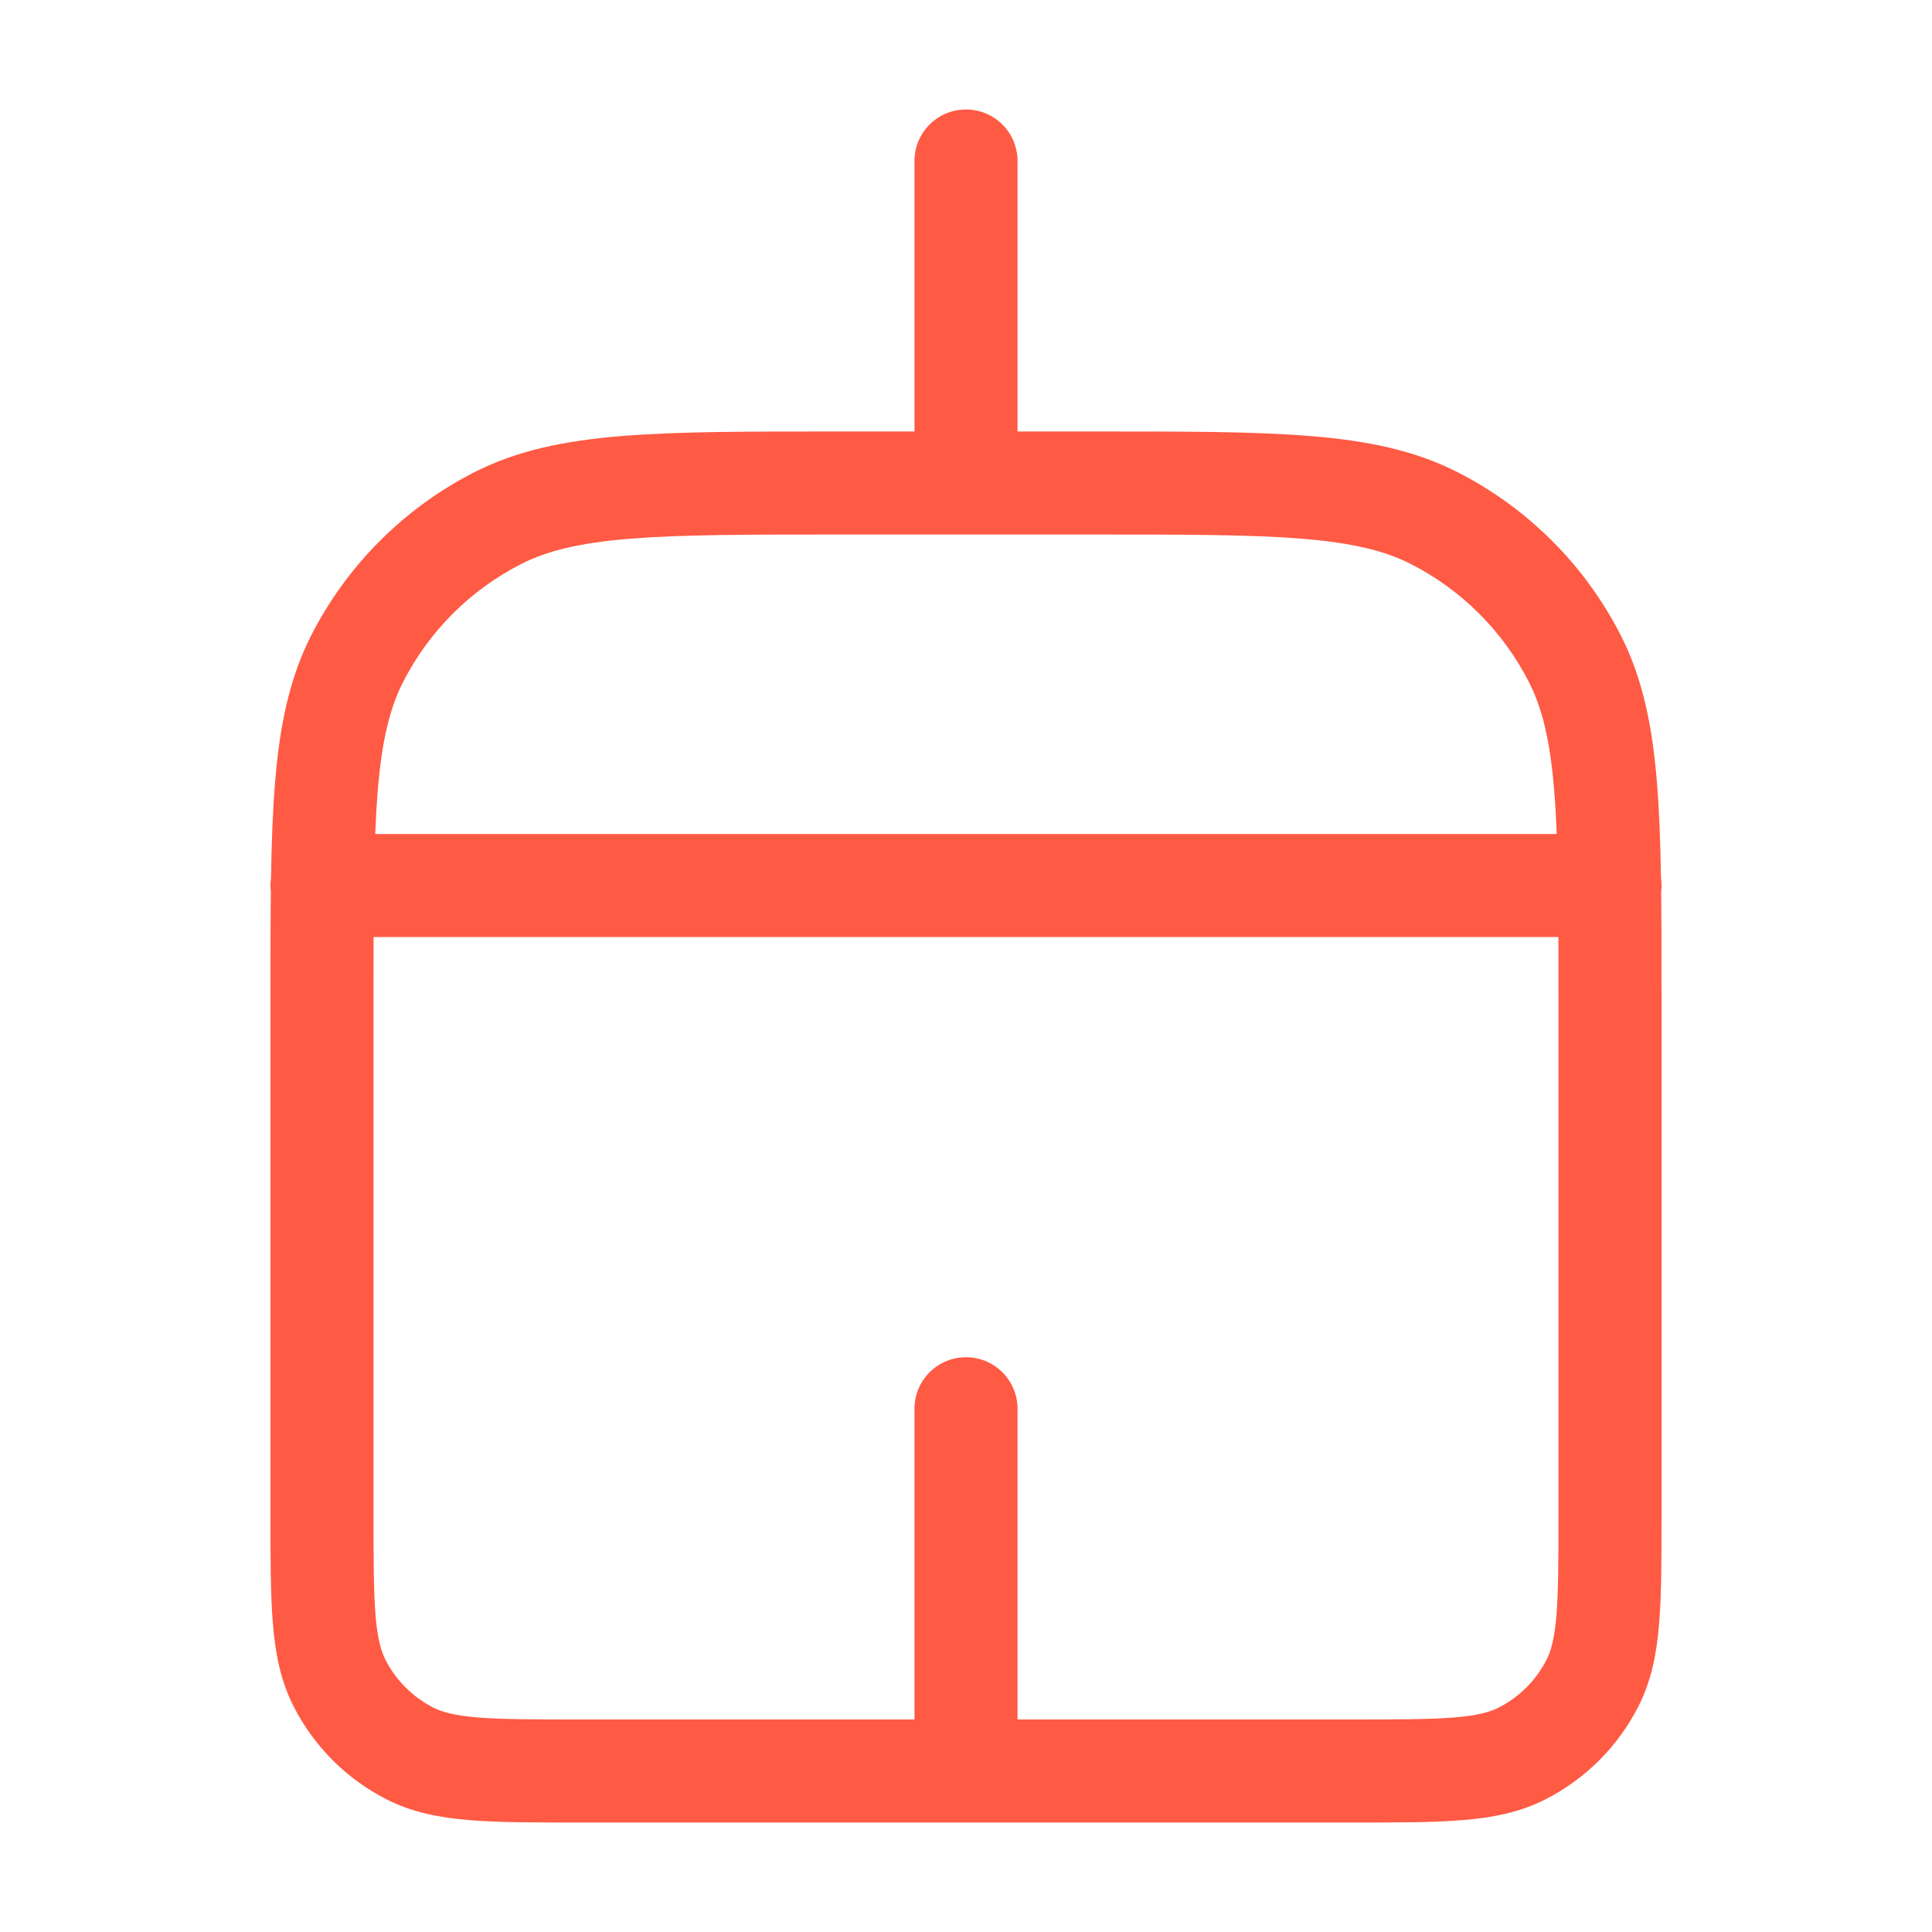 <svg width="30" height="30" viewBox="0 0 30 30" fill="none" xmlns="http://www.w3.org/2000/svg">
<path d="M22.27 8.045L21.907 8.758L22.27 8.045ZM24.455 10.23L23.742 10.593L24.455 10.23ZM5.545 10.23L6.258 10.593L5.545 10.23ZM7.73 8.045L8.093 8.758L7.73 8.045ZM6.365 27.227L6.728 26.515L6.365 27.227ZM5.272 26.135L5.985 25.772L5.272 26.135ZM23.635 27.227L23.272 26.515L23.635 27.227ZM24.727 26.135L24.015 25.772L24.727 26.135ZM15.8 2.5C15.8 2.058 15.442 1.7 15 1.7C14.558 1.7 14.2 2.058 14.2 2.5L15.8 2.5ZM14.2 7.5C14.2 7.942 14.558 8.3 15 8.3C15.442 8.3 15.8 7.942 15.8 7.5L14.2 7.5ZM25 14.55C25.442 14.55 25.8 14.192 25.8 13.75C25.8 13.308 25.442 12.95 25 12.95L25 14.55ZM5 12.95C4.558 12.95 4.2 13.308 4.2 13.75C4.2 14.192 4.558 14.55 5 14.55L5 12.95ZM15.8 21.875C15.8 21.433 15.442 21.075 15 21.075C14.558 21.075 14.2 21.433 14.2 21.875L15.8 21.875ZM5.8 23.5L5.8 15.5L4.2 15.5L4.2 23.5L5.8 23.5ZM13 8.3L17 8.3L17 6.7L13 6.7L13 8.3ZM24.2 15.5L24.2 23.5L25.8 23.5L25.8 15.5L24.2 15.5ZM17 8.3C18.413 8.3 19.425 8.301 20.219 8.365C21.003 8.43 21.504 8.552 21.907 8.758L22.633 7.332C21.967 6.993 21.232 6.843 20.349 6.771C19.475 6.699 18.387 6.7 17 6.7L17 8.3ZM25.8 15.5C25.8 14.113 25.801 13.025 25.729 12.151C25.657 11.268 25.507 10.533 25.168 9.867L23.742 10.593C23.948 10.996 24.07 11.497 24.134 12.281C24.199 13.075 24.2 14.087 24.2 15.5L25.8 15.5ZM21.907 8.758C22.697 9.16 23.34 9.803 23.742 10.593L25.168 9.867C24.612 8.776 23.724 7.888 22.633 7.332L21.907 8.758ZM5.8 15.5C5.8 14.087 5.801 13.075 5.865 12.281C5.93 11.497 6.052 10.996 6.258 10.593L4.832 9.867C4.493 10.533 4.343 11.268 4.271 12.151C4.199 13.025 4.2 14.113 4.2 15.5L5.8 15.5ZM13 6.7C11.613 6.7 10.525 6.699 9.651 6.771C8.768 6.843 8.033 6.993 7.367 7.332L8.093 8.758C8.496 8.552 8.997 8.43 9.781 8.365C10.575 8.301 11.587 8.3 13 8.3L13 6.7ZM6.258 10.593C6.66 9.803 7.303 9.16 8.093 8.758L7.367 7.332C6.276 7.888 5.388 8.776 4.832 9.867L6.258 10.593ZM9 26.7C8.287 26.7 7.8 26.699 7.423 26.669C7.056 26.639 6.864 26.584 6.728 26.515L6.002 27.94C6.401 28.144 6.827 28.225 7.293 28.263C7.75 28.301 8.313 28.3 9 28.3L9 26.7ZM4.2 23.5C4.2 24.187 4.199 24.75 4.237 25.207C4.275 25.674 4.356 26.099 4.56 26.498L5.985 25.772C5.916 25.636 5.861 25.444 5.831 25.077C5.801 24.7 5.8 24.213 5.8 23.5L4.2 23.5ZM6.728 26.515C6.408 26.352 6.148 26.092 5.985 25.772L4.56 26.498C4.876 27.119 5.381 27.624 6.002 27.94L6.728 26.515ZM21 28.3C21.687 28.3 22.25 28.301 22.707 28.263C23.174 28.225 23.599 28.144 23.998 27.94L23.272 26.515C23.136 26.584 22.944 26.639 22.577 26.669C22.2 26.699 21.713 26.7 21 26.7L21 28.3ZM24.2 23.5C24.2 24.213 24.199 24.7 24.169 25.077C24.139 25.444 24.084 25.636 24.015 25.772L25.44 26.498C25.644 26.099 25.725 25.674 25.763 25.207C25.801 24.75 25.8 24.187 25.8 23.5L24.2 23.5ZM23.998 27.94C24.619 27.624 25.124 27.119 25.44 26.498L24.015 25.772C23.852 26.092 23.592 26.352 23.272 26.515L23.998 27.94ZM14.2 2.5L14.2 7.5L15.8 7.5L15.8 2.5L14.2 2.5ZM25 12.95L5 12.95L5 14.55L25 14.55L25 12.95ZM21 26.7L15 26.7L15 28.3L21 28.3L21 26.7ZM15 26.7L9 26.7L9 28.3L15 28.3L15 26.7ZM15.8 27.5L15.8 21.875L14.2 21.875L14.2 27.5L15.8 27.5Z" fill="#FF5A44"/>
</svg>
